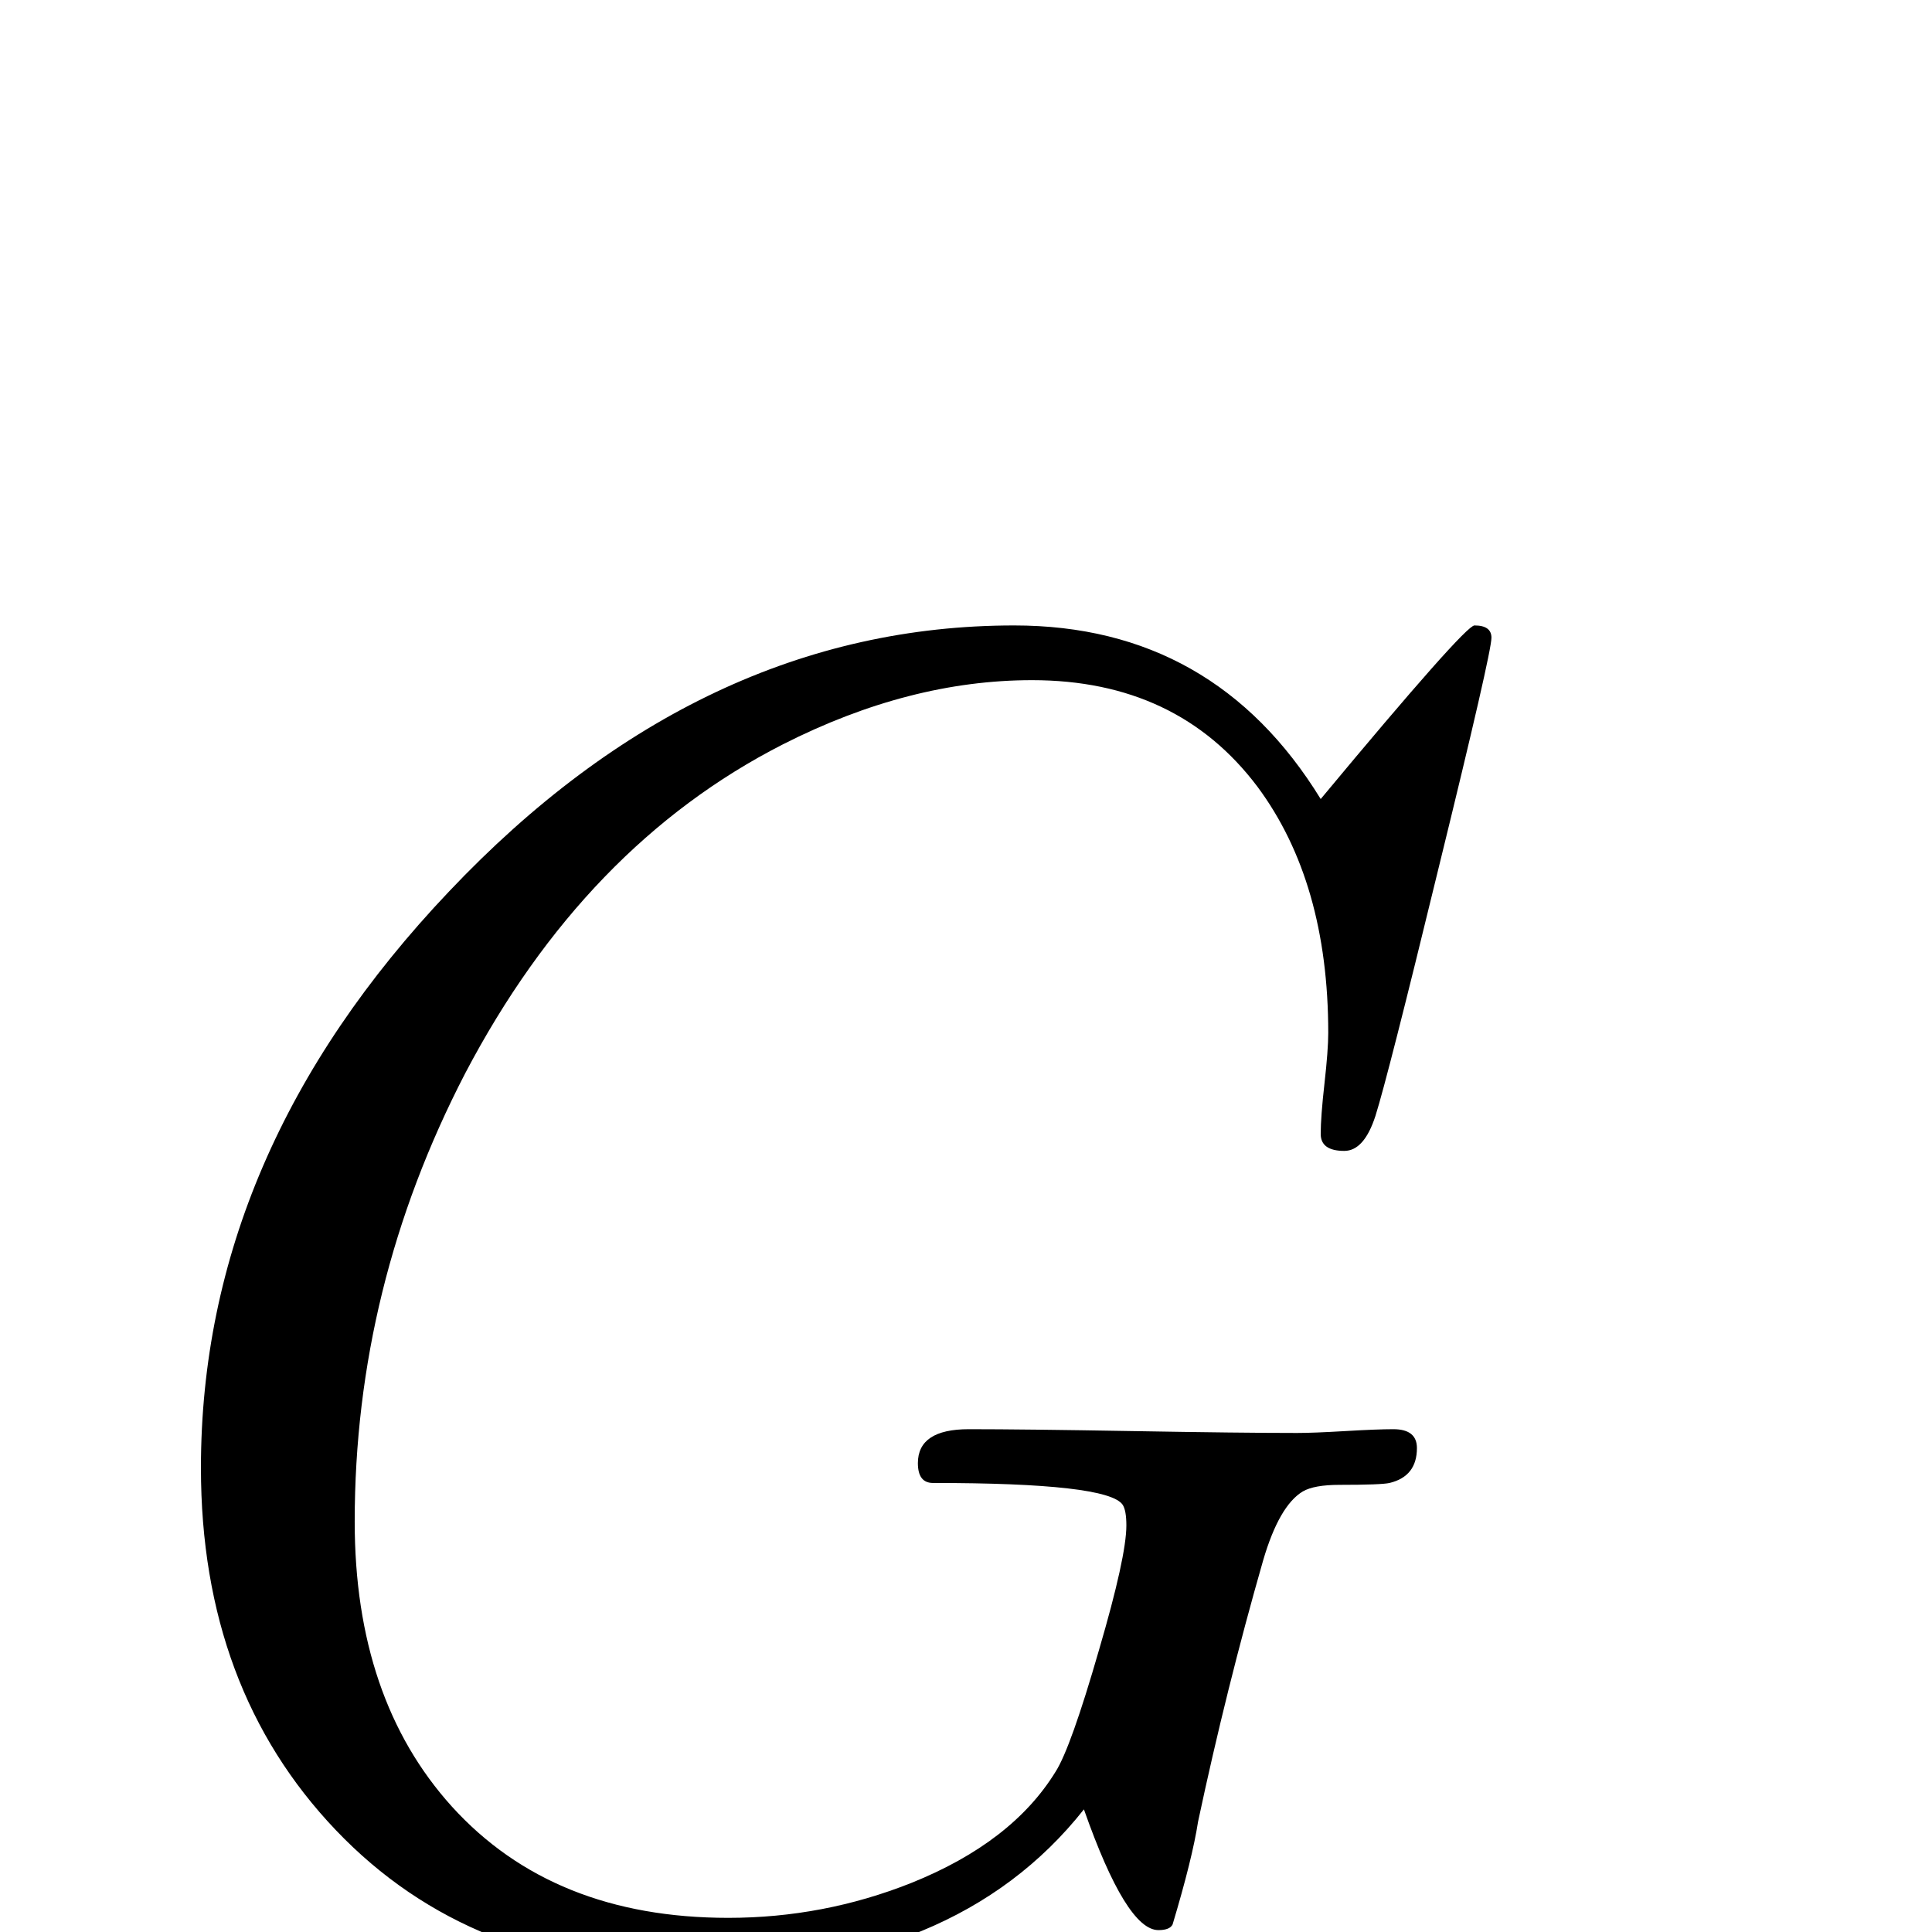 <?xml version="1.0" standalone="no"?>
<!DOCTYPE svg PUBLIC "-//W3C//DTD SVG 1.1//EN" "http://www.w3.org/Graphics/SVG/1.1/DTD/svg11.dtd" >
<svg viewBox="0 -442 2048 2048">
  <g transform="matrix(1 0 0 -1 0 1606)">
   <path fill="currentColor"
d="M1581 1372q0 -16 -56 -244q-54 -222 -67 -263q-12 -37 -33 -37q-25 0 -25 18t4 53.5t4 53.5q0 160 -75 261q-85 113 -239 113q-130 0 -264 -68q-210 -107 -337 -349q-117 -226 -117 -475q0 -188 103 -302q107 -118 293 -118q101 0 194 37q107 43 153 118q16 25 46 129
q29 99 29 132q0 16 -4 22q-16 23 -201 23q-16 0 -16 21q0 36 54 36q58 0 173.5 -2t174.5 -2q17 0 51 2t51 2q25 0 25 -20q0 -30 -29 -37q-9 -2 -53 -2q-27 0 -39 -7q-25 -15 -42 -73q-39 -136 -69 -277q-6 -39 -27 -109q-3 -6 -15 -6q-34 0 -79 128q-136 -172 -417 -172
q-233 0 -376 150t-143 384q0 334 263 611q267 282 599 282q212 0 325 -184q153 184 163 184q18 0 18 -13z" />
  </g>

</svg>
